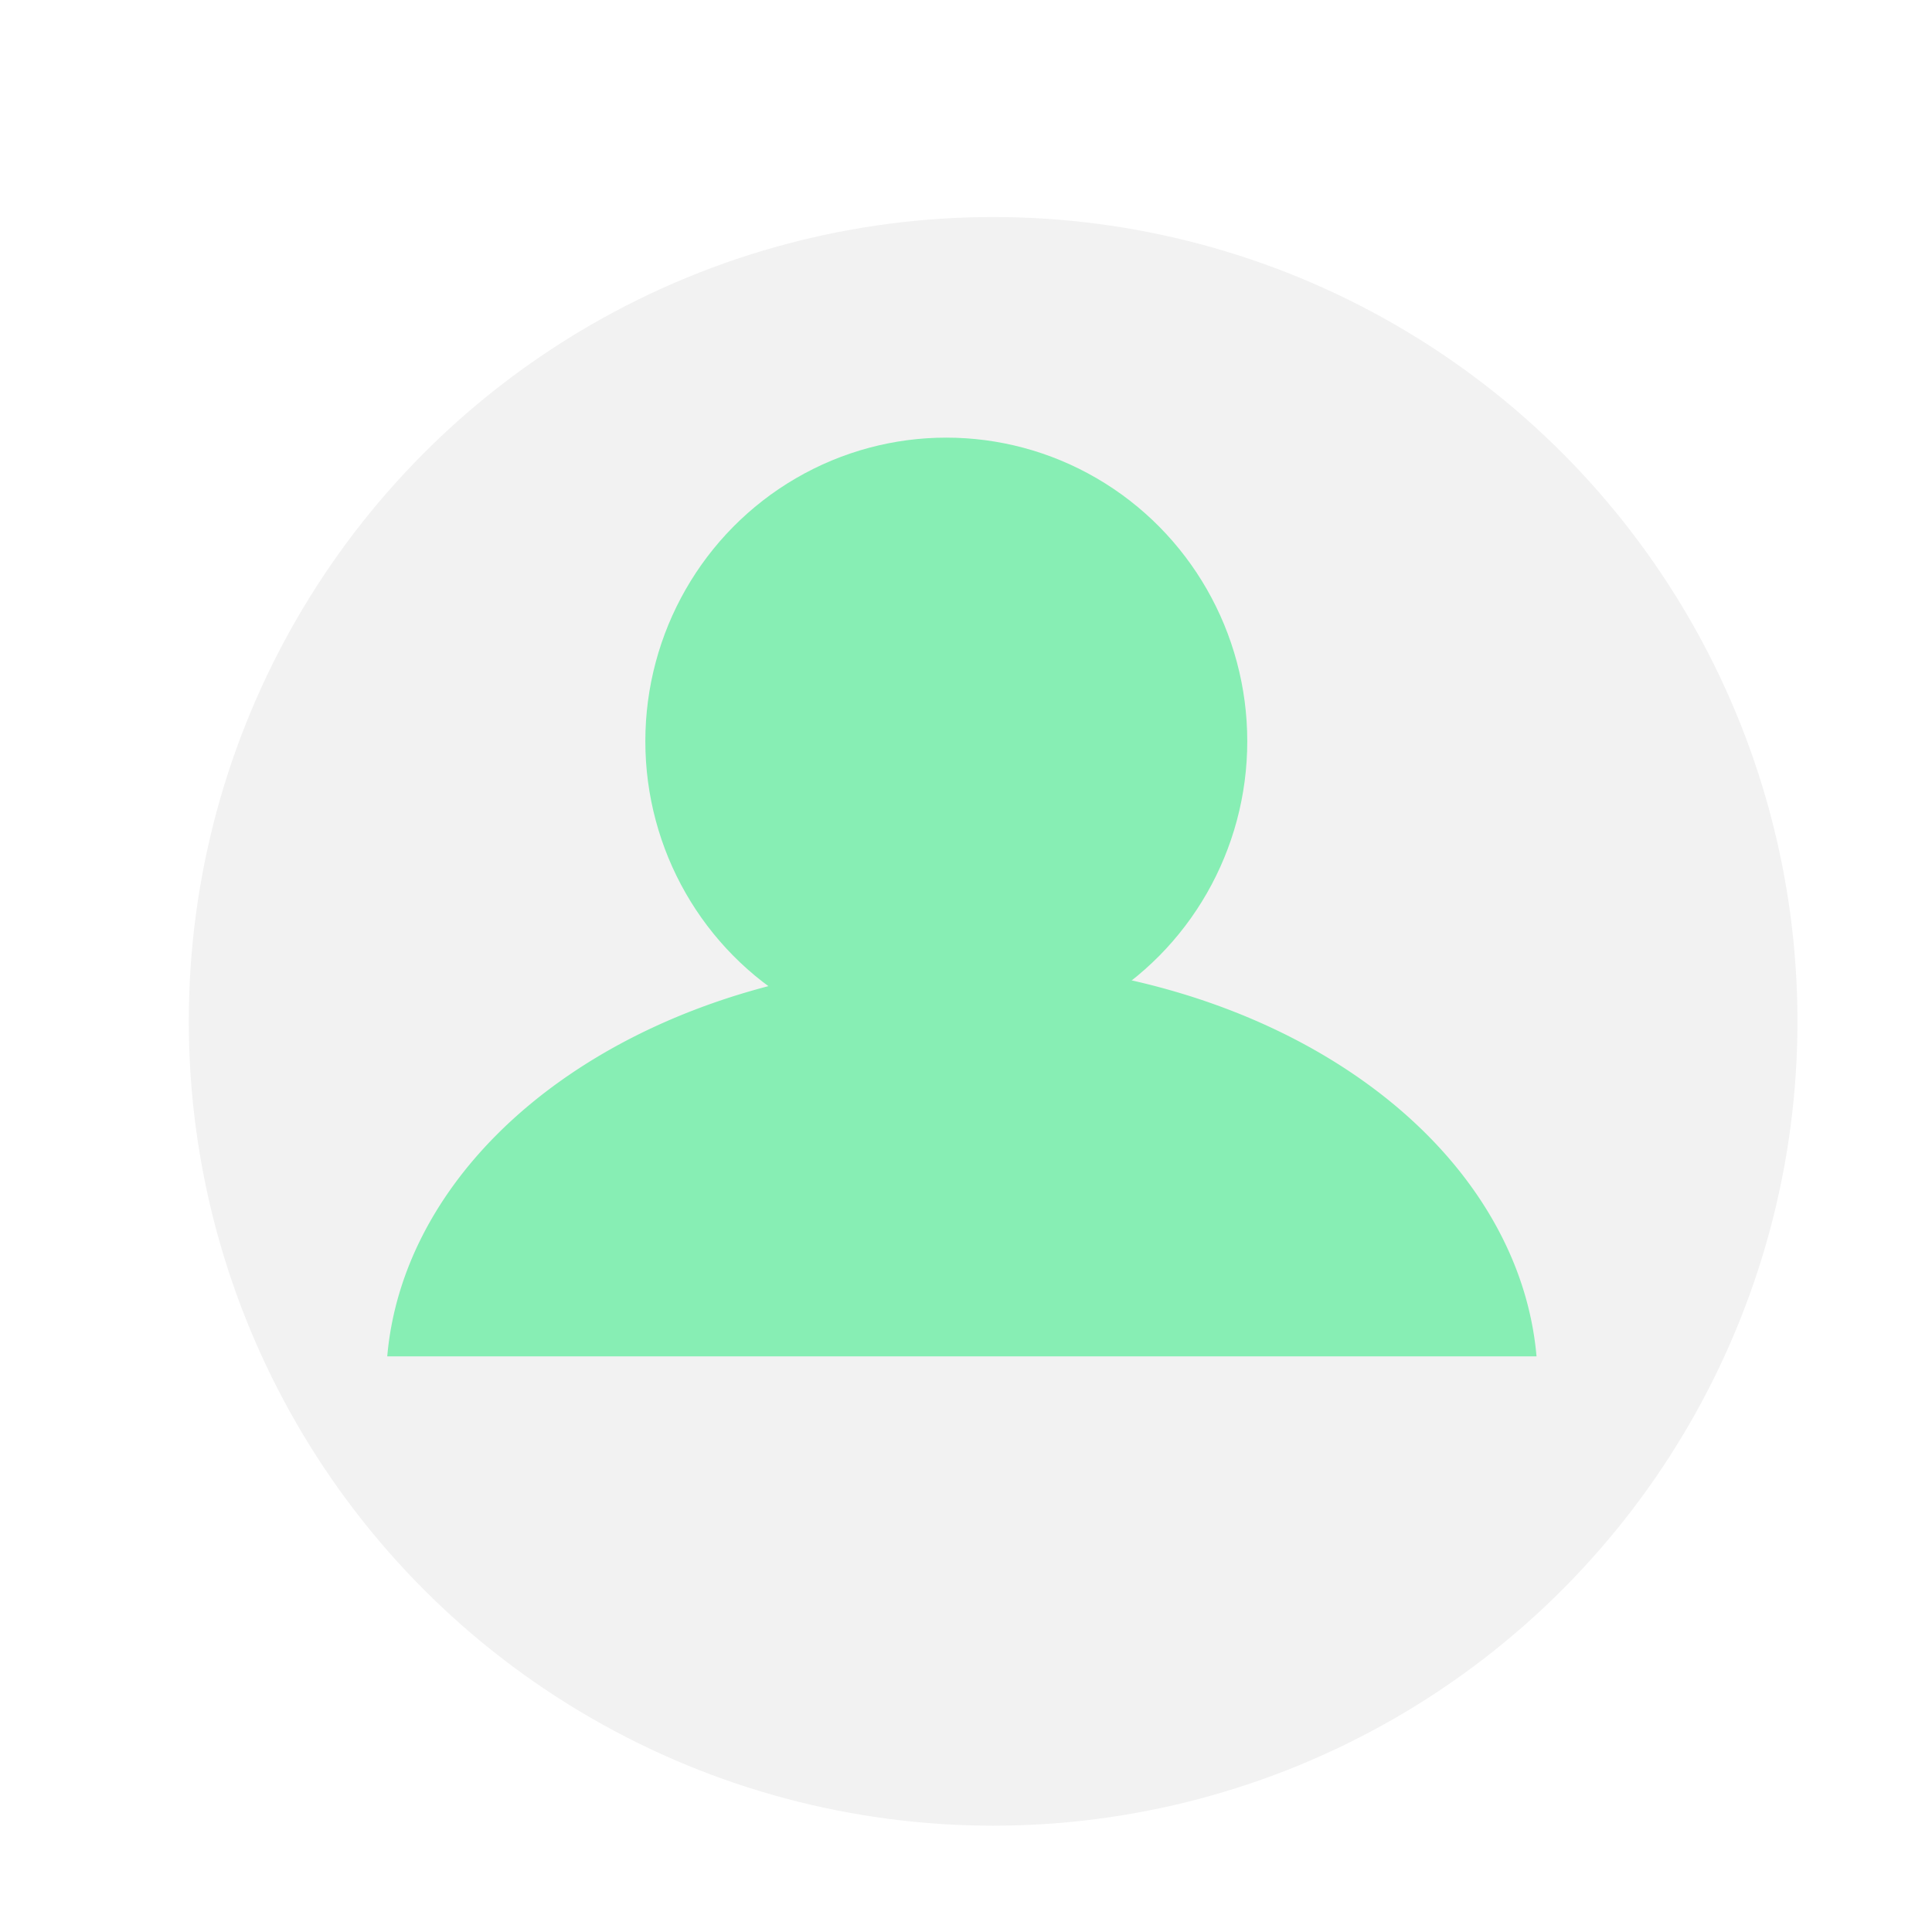 <?xml version="1.0" encoding="UTF-8" standalone="no"?>
<!-- Created with Inkscape (http://www.inkscape.org/) -->

<svg
   xmlns:dc="http://purl.org/dc/elements/1.1/"
   xmlns:cc="http://creativecommons.org/ns#"
   xmlns:rdf="http://www.w3.org/1999/02/22-rdf-syntax-ns#"
   xmlns:svg="http://www.w3.org/2000/svg"
   xmlns="http://www.w3.org/2000/svg"
   xmlns:sodipodi="http://sodipodi.sourceforge.net/DTD/sodipodi-0.dtd"
   xmlns:inkscape="http://www.inkscape.org/namespaces/inkscape"
   width="34.547mm"
   height="34.547mm"
   viewBox="0 0 34.547 34.547"
   version="1.1"
   id="svg8"
   inkscape:version="0.92.2 (5c3e80d, 2017-08-06)"
   sodipodi:docname="profileIcon.svg">
  <defs
     id="defs2">
    <filter
       style="color-interpolation-filters:sRGB"
       inkscape:label="Drop Shadow"
       id="filter375">
      <feFlood
         flood-opacity="0.498"
         flood-color="rgb(0,0,0)"
         result="flood"
         id="feFlood365" />
      <feComposite
         in="flood"
         in2="SourceGraphic"
         operator="in"
         result="composite1"
         id="feComposite367" />
      <feGaussianBlur
         in="composite1"
         stdDeviation="2"
         result="blur"
         id="feGaussianBlur369" />
      <feOffset
         dx="1"
         dy="2"
         result="offset"
         id="feOffset371" />
      <feComposite
         in="SourceGraphic"
         in2="offset"
         operator="over"
         result="fbSourceGraphic"
         id="feComposite373" />
      <feColorMatrix
         result="fbSourceGraphicAlpha"
         in="fbSourceGraphic"
         values="0 0 0 -1 0 0 0 0 -1 0 0 0 0 -1 0 0 0 0 1 0"
         id="feColorMatrix377" />
      <feFlood
         id="feFlood379"
         flood-opacity="0.498"
         flood-color="rgb(0,0,0)"
         result="flood"
         in="fbSourceGraphic" />
      <feComposite
         in2="fbSourceGraphic"
         id="feComposite381"
         in="flood"
         operator="in"
         result="composite1" />
      <feGaussianBlur
         id="feGaussianBlur383"
         in="composite1"
         stdDeviation="2"
         result="blur" />
      <feOffset
         id="feOffset385"
         dx="1"
         dy="2"
         result="offset" />
      <feComposite
         in2="offset"
         id="feComposite387"
         in="fbSourceGraphic"
         operator="over"
         result="composite2" />
    </filter>
  </defs>
  <sodipodi:namedview
     id="base"
     pagecolor="#ffffff"
     bordercolor="#666666"
     borderopacity="1.0"
     inkscape:pageopacity="0.0"
     inkscape:pageshadow="2"
     inkscape:zoom="2.8"
     inkscape:cx="71.264238"
     inkscape:cy="55.980795"
     inkscape:document-units="mm"
     inkscape:current-layer="g4909"
     showgrid="false"
     inkscape:window-width="1920"
     inkscape:window-height="1017"
     inkscape:window-x="-8"
     inkscape:window-y="-8"
     inkscape:window-maximized="1" />
  <g
     inkscape:label="Layer 1"
     inkscape:groupmode="layer"
     id="layer1"
     transform="translate(-21.847,-17.6)">
    <g
       id="g4909"
       transform="matrix(0.252,0,0,0.252,16.337,13.161)">
      <circle
         r="57.074"
         cy="86.089"
         cx="90.336"
         id="path21"
         style="fill:#f2f2f2;stroke-width:0.344;filter:url(#filter375)" />
      <ellipse
         ry="21.545"
         rx="21.356"
         cy="70.214"
         cx="89.013"
         id="path10"
         style="fill:#87eeb4;fill-opacity:1;stroke-width:0.265" />
      <path
         transform="scale(0.265)"
         id="path12"
         d="M 340,323.949 A 154.286,112.857 0 0 0 186.203,429.662 H 493.939 A 154.286,112.857 0 0 0 340,323.949 Z"
         style="fill:#87eeb4;fill-opacity:1;stroke-width:1"
         inkscape:connector-curvature="0" />
    </g>
  </g>
</svg>
